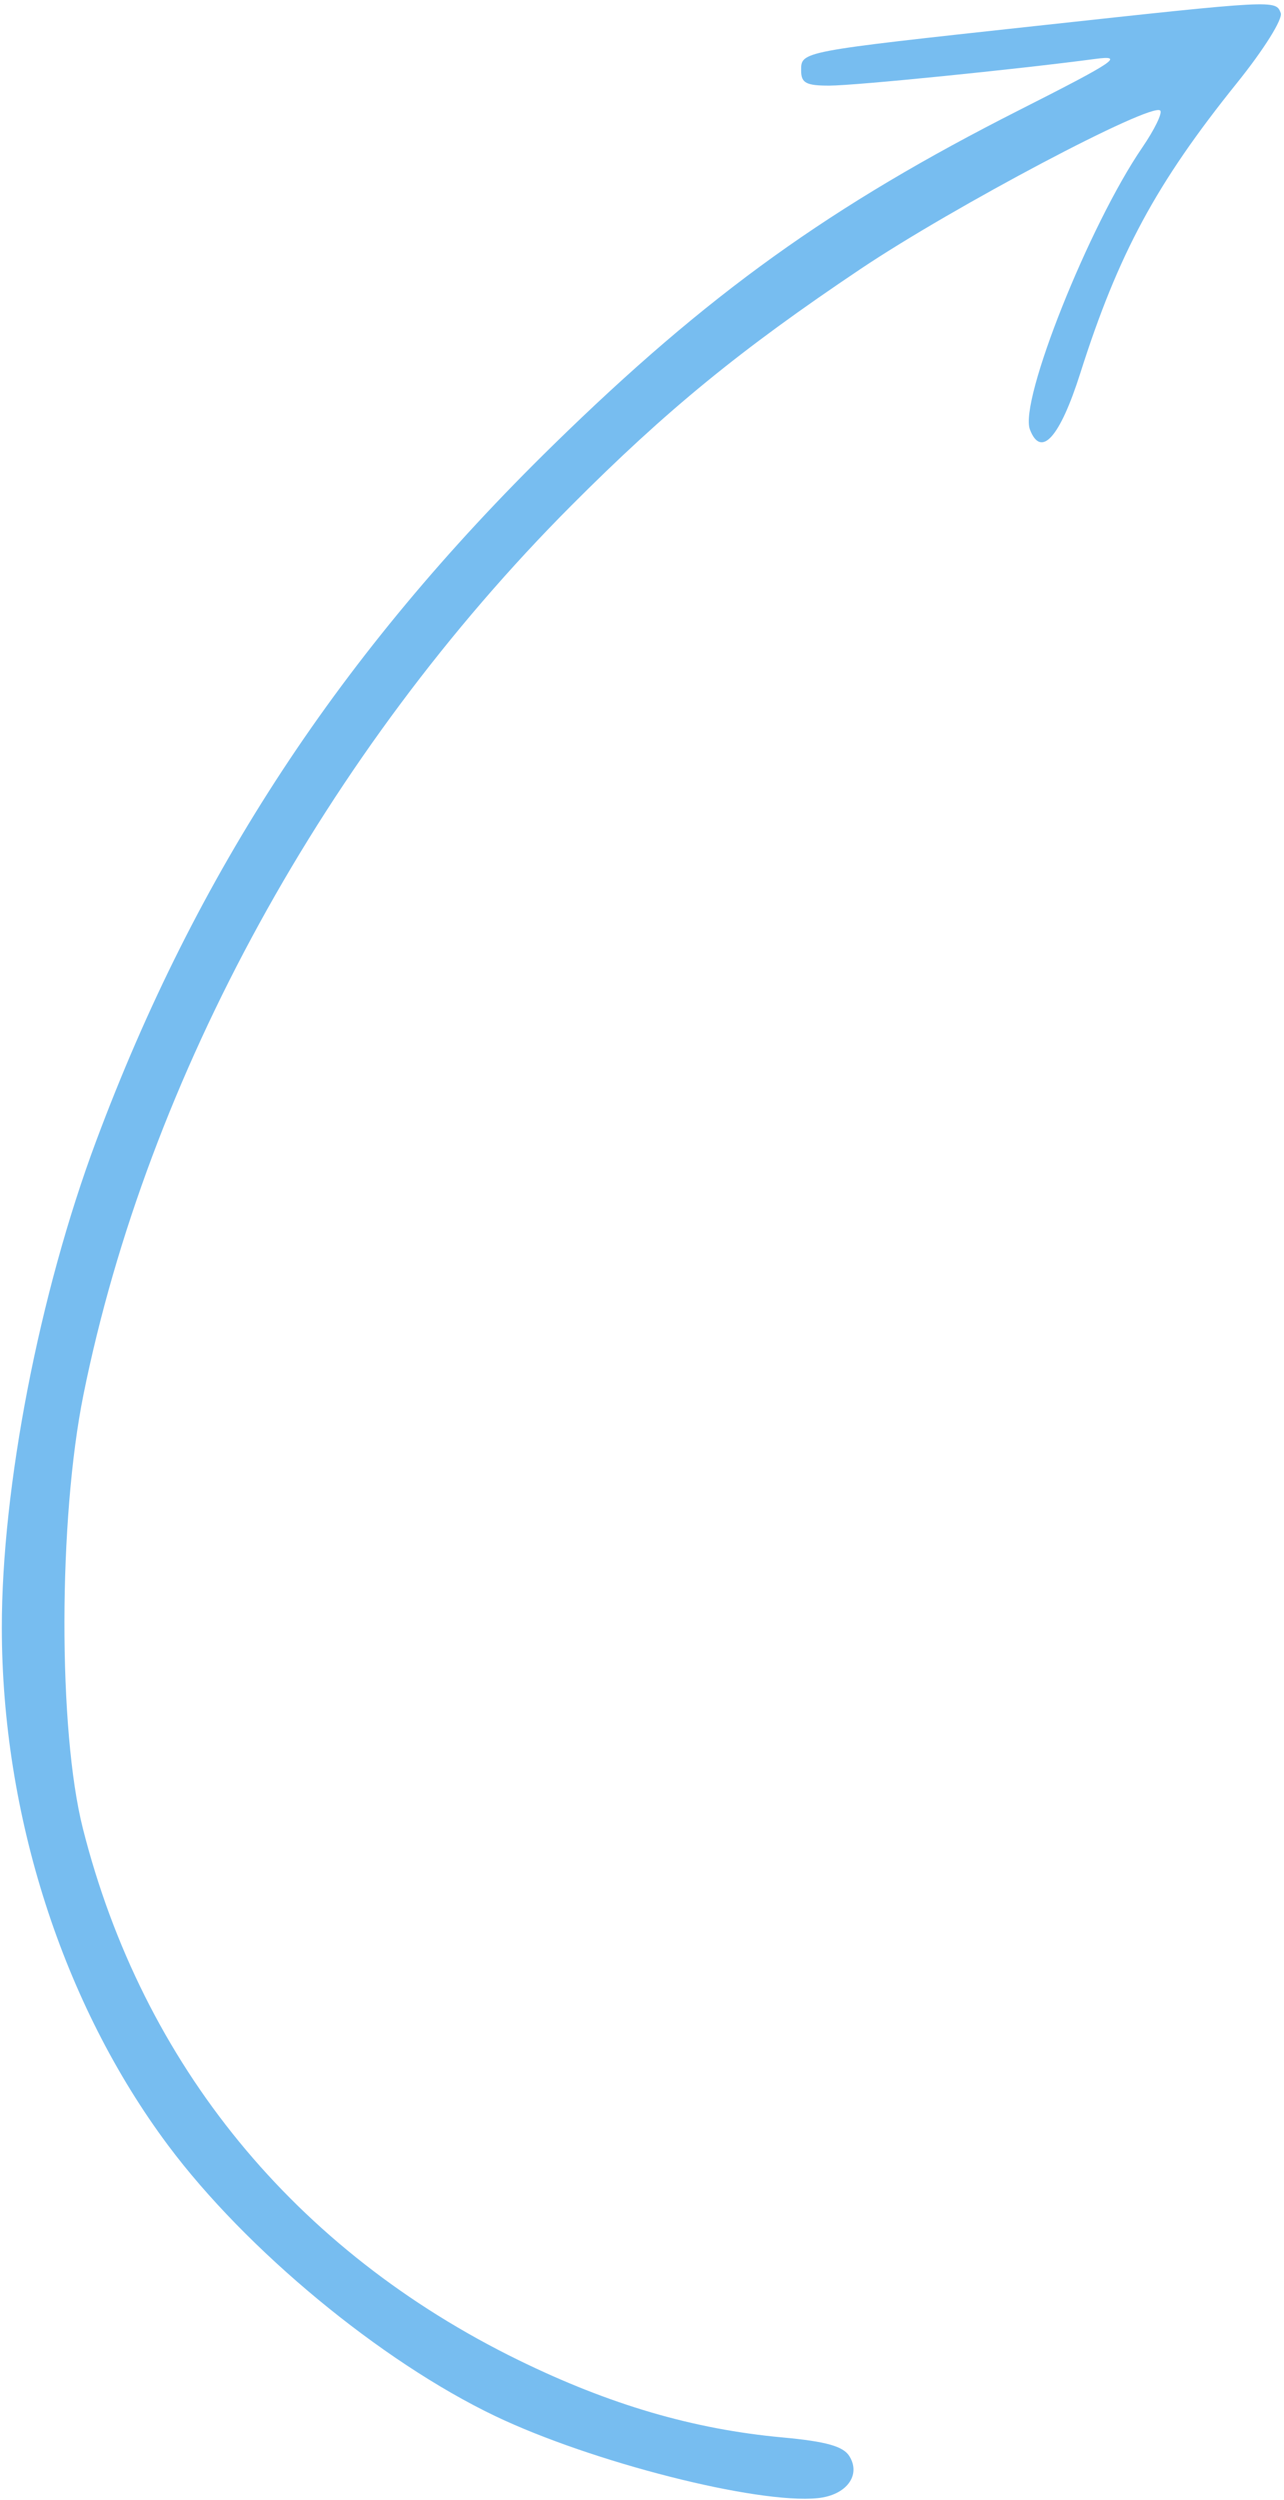 <svg width="131" height="255" viewBox="0 0 131 255" fill="none" xmlns="http://www.w3.org/2000/svg">
<path fill-rule="evenodd" clip-rule="evenodd" d="M105.587 2.658C81.467 5.282 81.736 5.231 81.736 7.212C81.736 8.465 82.256 8.739 84.622 8.733C87.293 8.726 103.727 7.076 111.743 6.01C114.769 5.607 113.801 6.26 104.049 11.197C84.732 20.977 72.205 29.973 56.453 45.379C34.694 66.659 20.04 88.968 9.799 116.403C4.005 131.928 0.176 151.694 0.186 166.029C0.199 185.113 6.402 204.41 17.154 218.813C25.118 229.479 38.85 240.839 50.527 246.42C60.355 251.118 77.226 255.411 83.421 254.79C86.345 254.498 87.88 252.458 86.652 250.499C86.023 249.495 84.273 249.007 79.836 248.598C70.722 247.759 62.205 245.263 52.884 240.702C30.083 229.543 14.558 210.599 8.454 186.486C5.924 176.487 5.951 154.945 8.512 142.258C15.05 109.857 33.264 76.667 58.273 51.578C67.997 41.823 75.559 35.639 87.811 27.425C97.299 21.064 117.492 10.393 118.372 11.275C118.616 11.519 117.789 13.22 116.534 15.054C111.109 22.985 103.967 40.906 105.077 43.806C106.21 46.767 108.134 44.618 110.215 38.068C114.094 25.864 117.961 18.702 126.199 8.465C128.947 5.05 130.899 1.931 130.667 1.326C130.153 -0.019 130.228 -0.023 105.587 2.658Z" fill="#77BDF0"/>
</svg>

